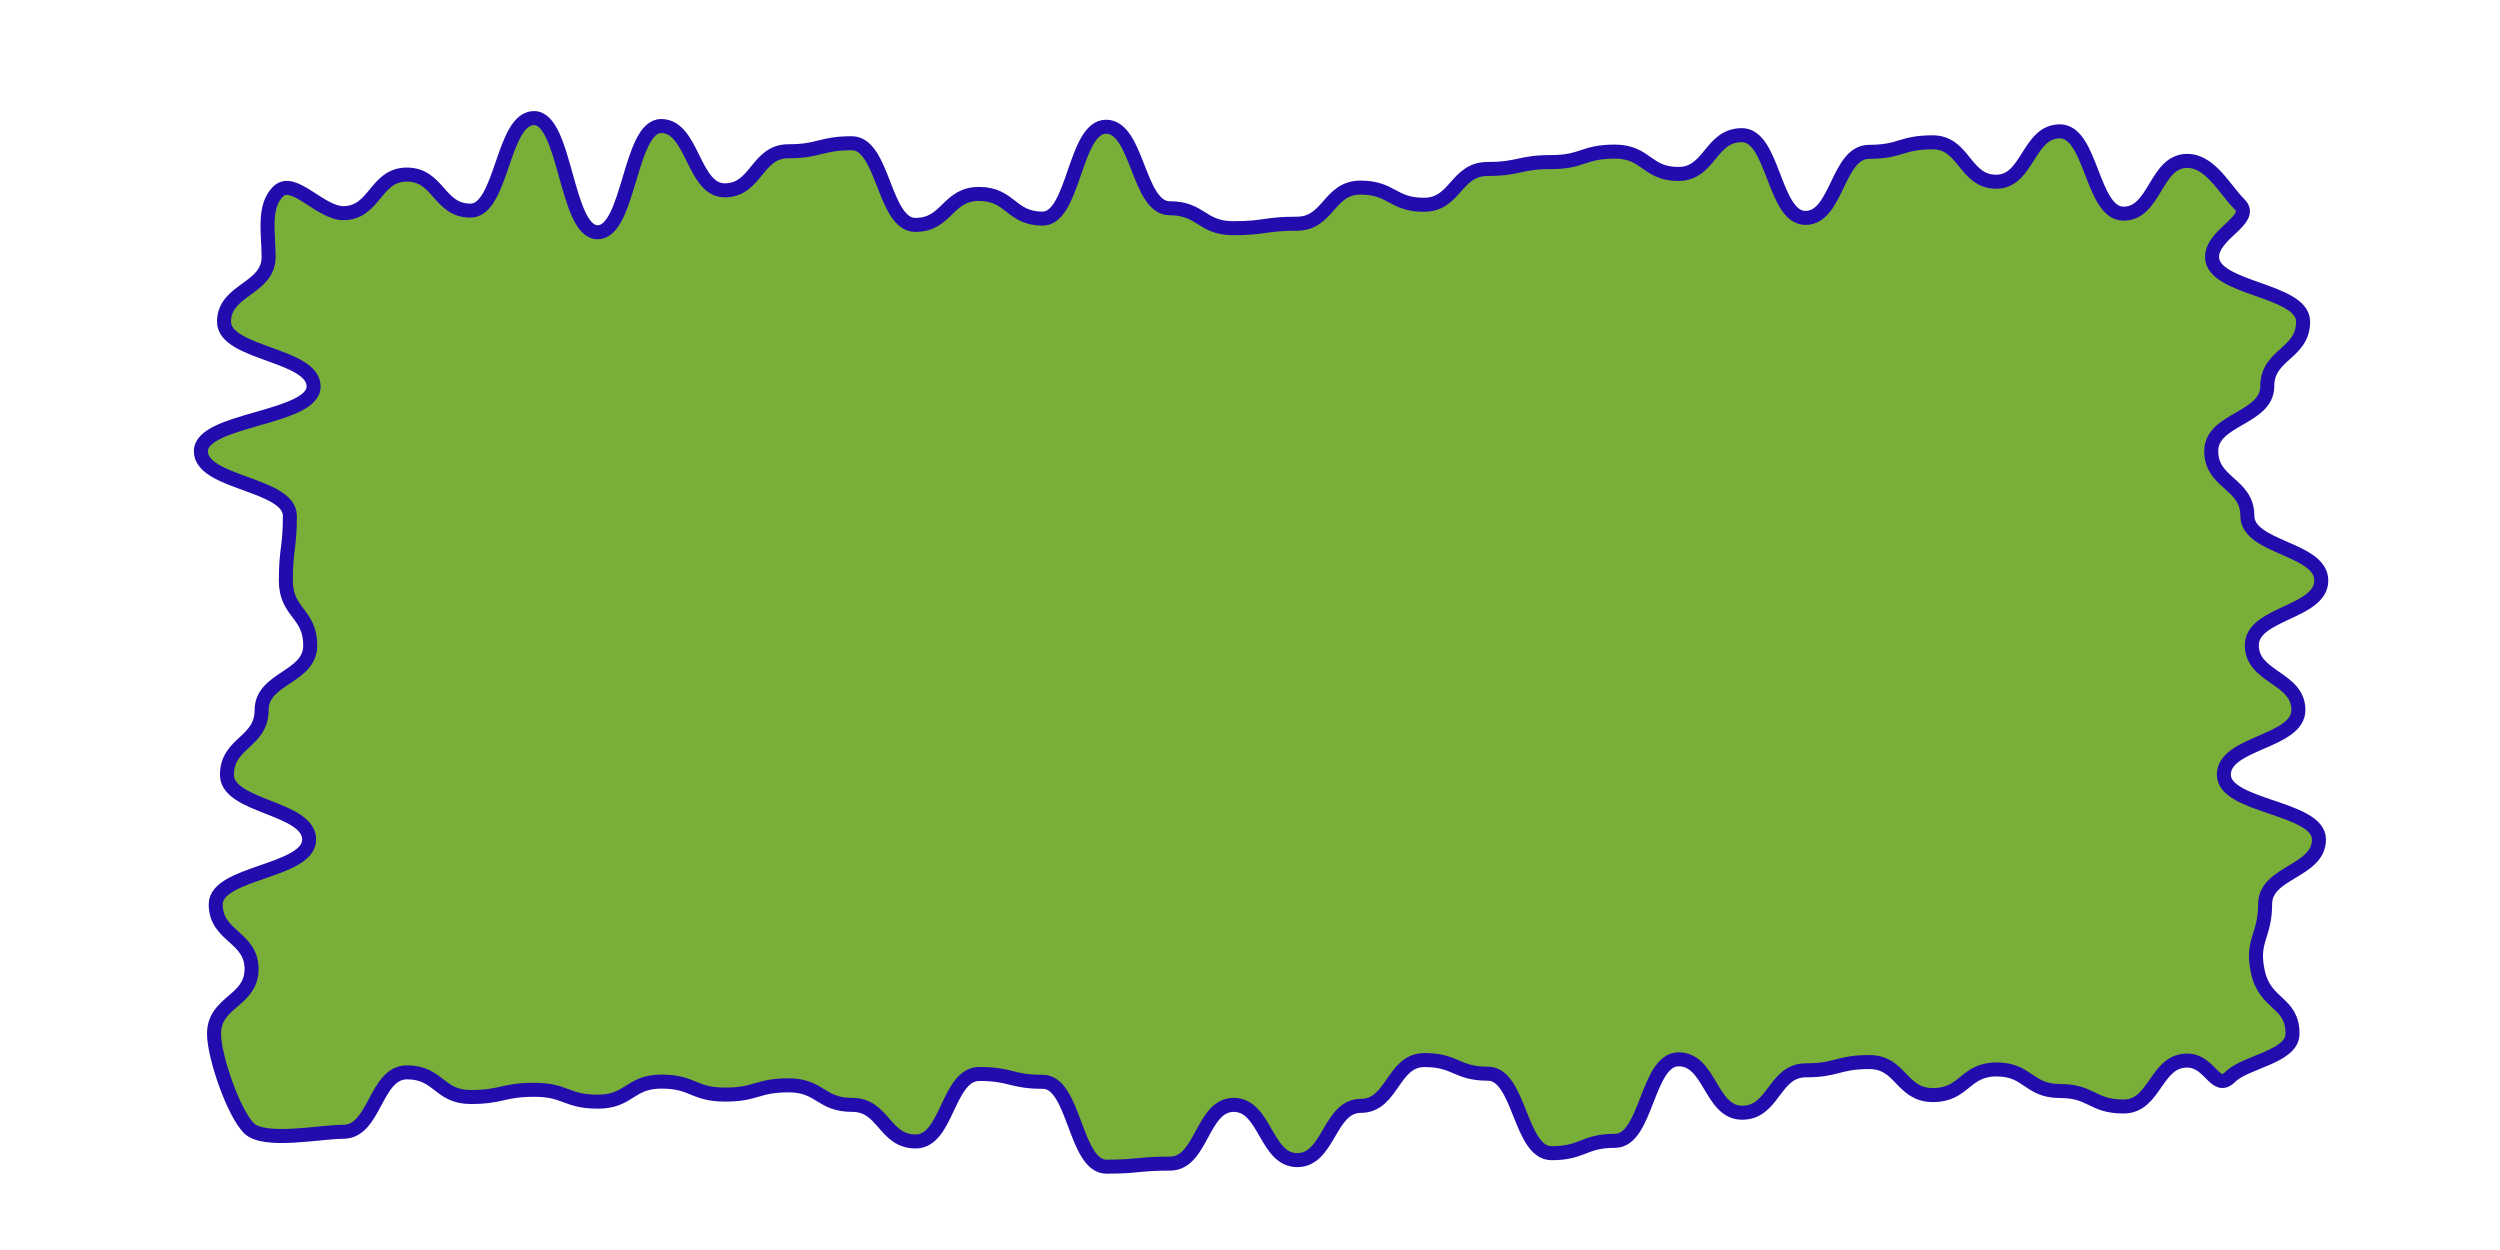 <?xml version="1.0" encoding="utf-8"?>
<!-- Generator: Adobe Illustrator 15.1.0, SVG Export Plug-In . SVG Version: 6.00 Build 0)  -->
<!DOCTYPE svg PUBLIC "-//W3C//DTD SVG 1.1//EN" "http://www.w3.org/Graphics/SVG/1.1/DTD/svg11.dtd">
<svg version="1.1" id="Layer_1" xmlns="http://www.w3.org/2000/svg" xmlns:xlink="http://www.w3.org/1999/xlink" x="0px" y="0px"
	 width="60px" height="30px" viewBox="0 0 334.783 178.261" enable-background="new 0 0 334.783 178.261"
	 xml:space="preserve">
<g>
	<path fill="#79AF38" stroke="#220CAD" stroke-width="2" stroke-miterlimit="10" d="M316.063,147.42c0,3.313-6.699,3.977-8.871,6.148c-2.172,2.171-2.835-2.321-6.148-2.321
		c-4.533,0-4.533,6.549-9.065,6.549c-4.533,0-4.533-2.207-9.066-2.207c-4.532,0-4.532-3.079-9.065-3.079s-4.533,3.659-9.066,3.659
		s-4.533-4.71-9.066-4.71s-4.533,1.178-9.066,1.178s-4.533,6.046-9.065,6.046c-4.53,0-4.53-7.616-9.062-7.616
		c-4.533,0-4.533,11.625-9.065,11.625c-4.531,0-4.531,1.762-9.063,1.762c-4.532,0-4.532-11.336-9.065-11.336
		c-4.532,0-4.532-1.944-9.064-1.944c-4.533,0-4.533,6.531-9.066,6.531s-4.533,7.74-9.065,7.74c-4.533,0-4.533-7.88-9.066-7.88
		c-4.534,0-4.534,8.375-9.069,8.375c-4.534,0-4.534,0.438-9.067,0.438s-4.534-12.101-9.067-12.101c-4.534,0-4.534-1.119-9.068-1.119
		c-4.535,0-4.535,9.626-9.07,9.626c-4.534,0-4.534-5.219-9.068-5.219c-4.534,0-4.534-2.785-9.067-2.785
		c-4.534,0-4.534,1.319-9.067,1.319s-4.534-1.854-9.067-1.854c-4.535,0-4.535,2.862-9.07,2.862c-4.537,0-4.537-1.691-9.073-1.691
		c-4.535,0-4.535,1.026-9.07,1.026c-4.538,0-4.538-3.516-9.076-3.516s-4.538,8.476-9.076,8.476c-3.314,0-11.295,1.656-13.467-0.516
		c-2.171-2.172-4.97-10.153-4.97-13.466c0-4.614,5.352-4.614,5.352-9.229c0-4.615-5.114-4.615-5.114-9.23
		c0-4.616,13.324-4.616,13.324-9.232c0-4.615-11.721-4.615-11.721-9.23s4.944-4.615,4.944-9.229s6.933-4.614,6.933-9.229
		s-3.476-4.615-3.476-9.229c0-4.616,0.574-4.616,0.574-9.232c0-4.617-12.696-4.617-12.696-9.234c0-4.616,16.081-4.616,16.081-9.232
		c0-4.619-12.777-4.619-12.777-9.238c0-4.619,6.36-4.619,6.36-9.238c0-3.314-0.831-7.141,1.341-9.312s5.998,3.07,9.312,3.07
		c4.533,0,4.533-5.5,9.065-5.5c4.534,0,4.534,5.139,9.067,5.139c4.533,0,4.533-13.194,9.065-13.194c4.533,0,4.533,16.28,9.066,16.28
		s4.533-15.147,9.066-15.147s4.533,9.17,9.066,9.17s4.533-5.572,9.065-5.572c4.531,0,4.531-1.144,9.061-1.144
		c4.533,0,4.533,11.646,9.066,11.646c4.532,0,4.532-4.417,9.063-4.417c4.532,0,4.532,3.522,9.065,3.522
		c4.532,0,4.532-13.106,9.064-13.106c4.534,0,4.534,11.627,9.067,11.627c4.532,0,4.532,2.844,9.064,2.844
		c4.534,0,4.534-0.64,9.067-0.64c4.534,0,4.534-5.147,9.068-5.147c4.533,0,4.533,2.446,9.067,2.446s4.534-5.106,9.067-5.106
		c4.534,0,4.534-0.982,9.068-0.982c4.535,0,4.535-1.494,9.07-1.494c4.534,0,4.534,3.188,9.068,3.188
		c4.533,0,4.533-5.532,9.067-5.532c4.533,0,4.533,11.802,9.066,11.802c4.534,0,4.534-9.424,9.067-9.424
		c4.535,0,4.535-1.358,9.07-1.358c4.536,0,4.536,5.62,9.072,5.62c4.535,0,4.535-7.187,9.07-7.187c4.538,0,4.538,11.742,9.076,11.742
		s4.538-7.527,9.076-7.527c3.313,0,5.313,4.036,7.485,6.208c2.172,2.172-3.937,4.172-3.937,7.485c0,4.615,12.986,4.615,12.986,9.229
		c0,4.615-5.113,4.615-5.113,9.23c0,4.616-7.99,4.616-7.99,9.232c0,4.615,5.149,4.615,5.149,9.23c0,4.614,10.545,4.614,10.545,9.229
		s-9.908,4.615-9.908,9.229s6.644,4.614,6.644,9.229c0,4.616-10.633,4.616-10.633,9.231c0,4.618,13.566,4.618,13.566,9.235
		c0,4.616-7.68,4.616-7.68,9.232c0,4.619-2.015,5.143-1.031,9.655C312.174,143.405,316.063,142.801,316.063,147.42z"/>
</g>
</svg>
